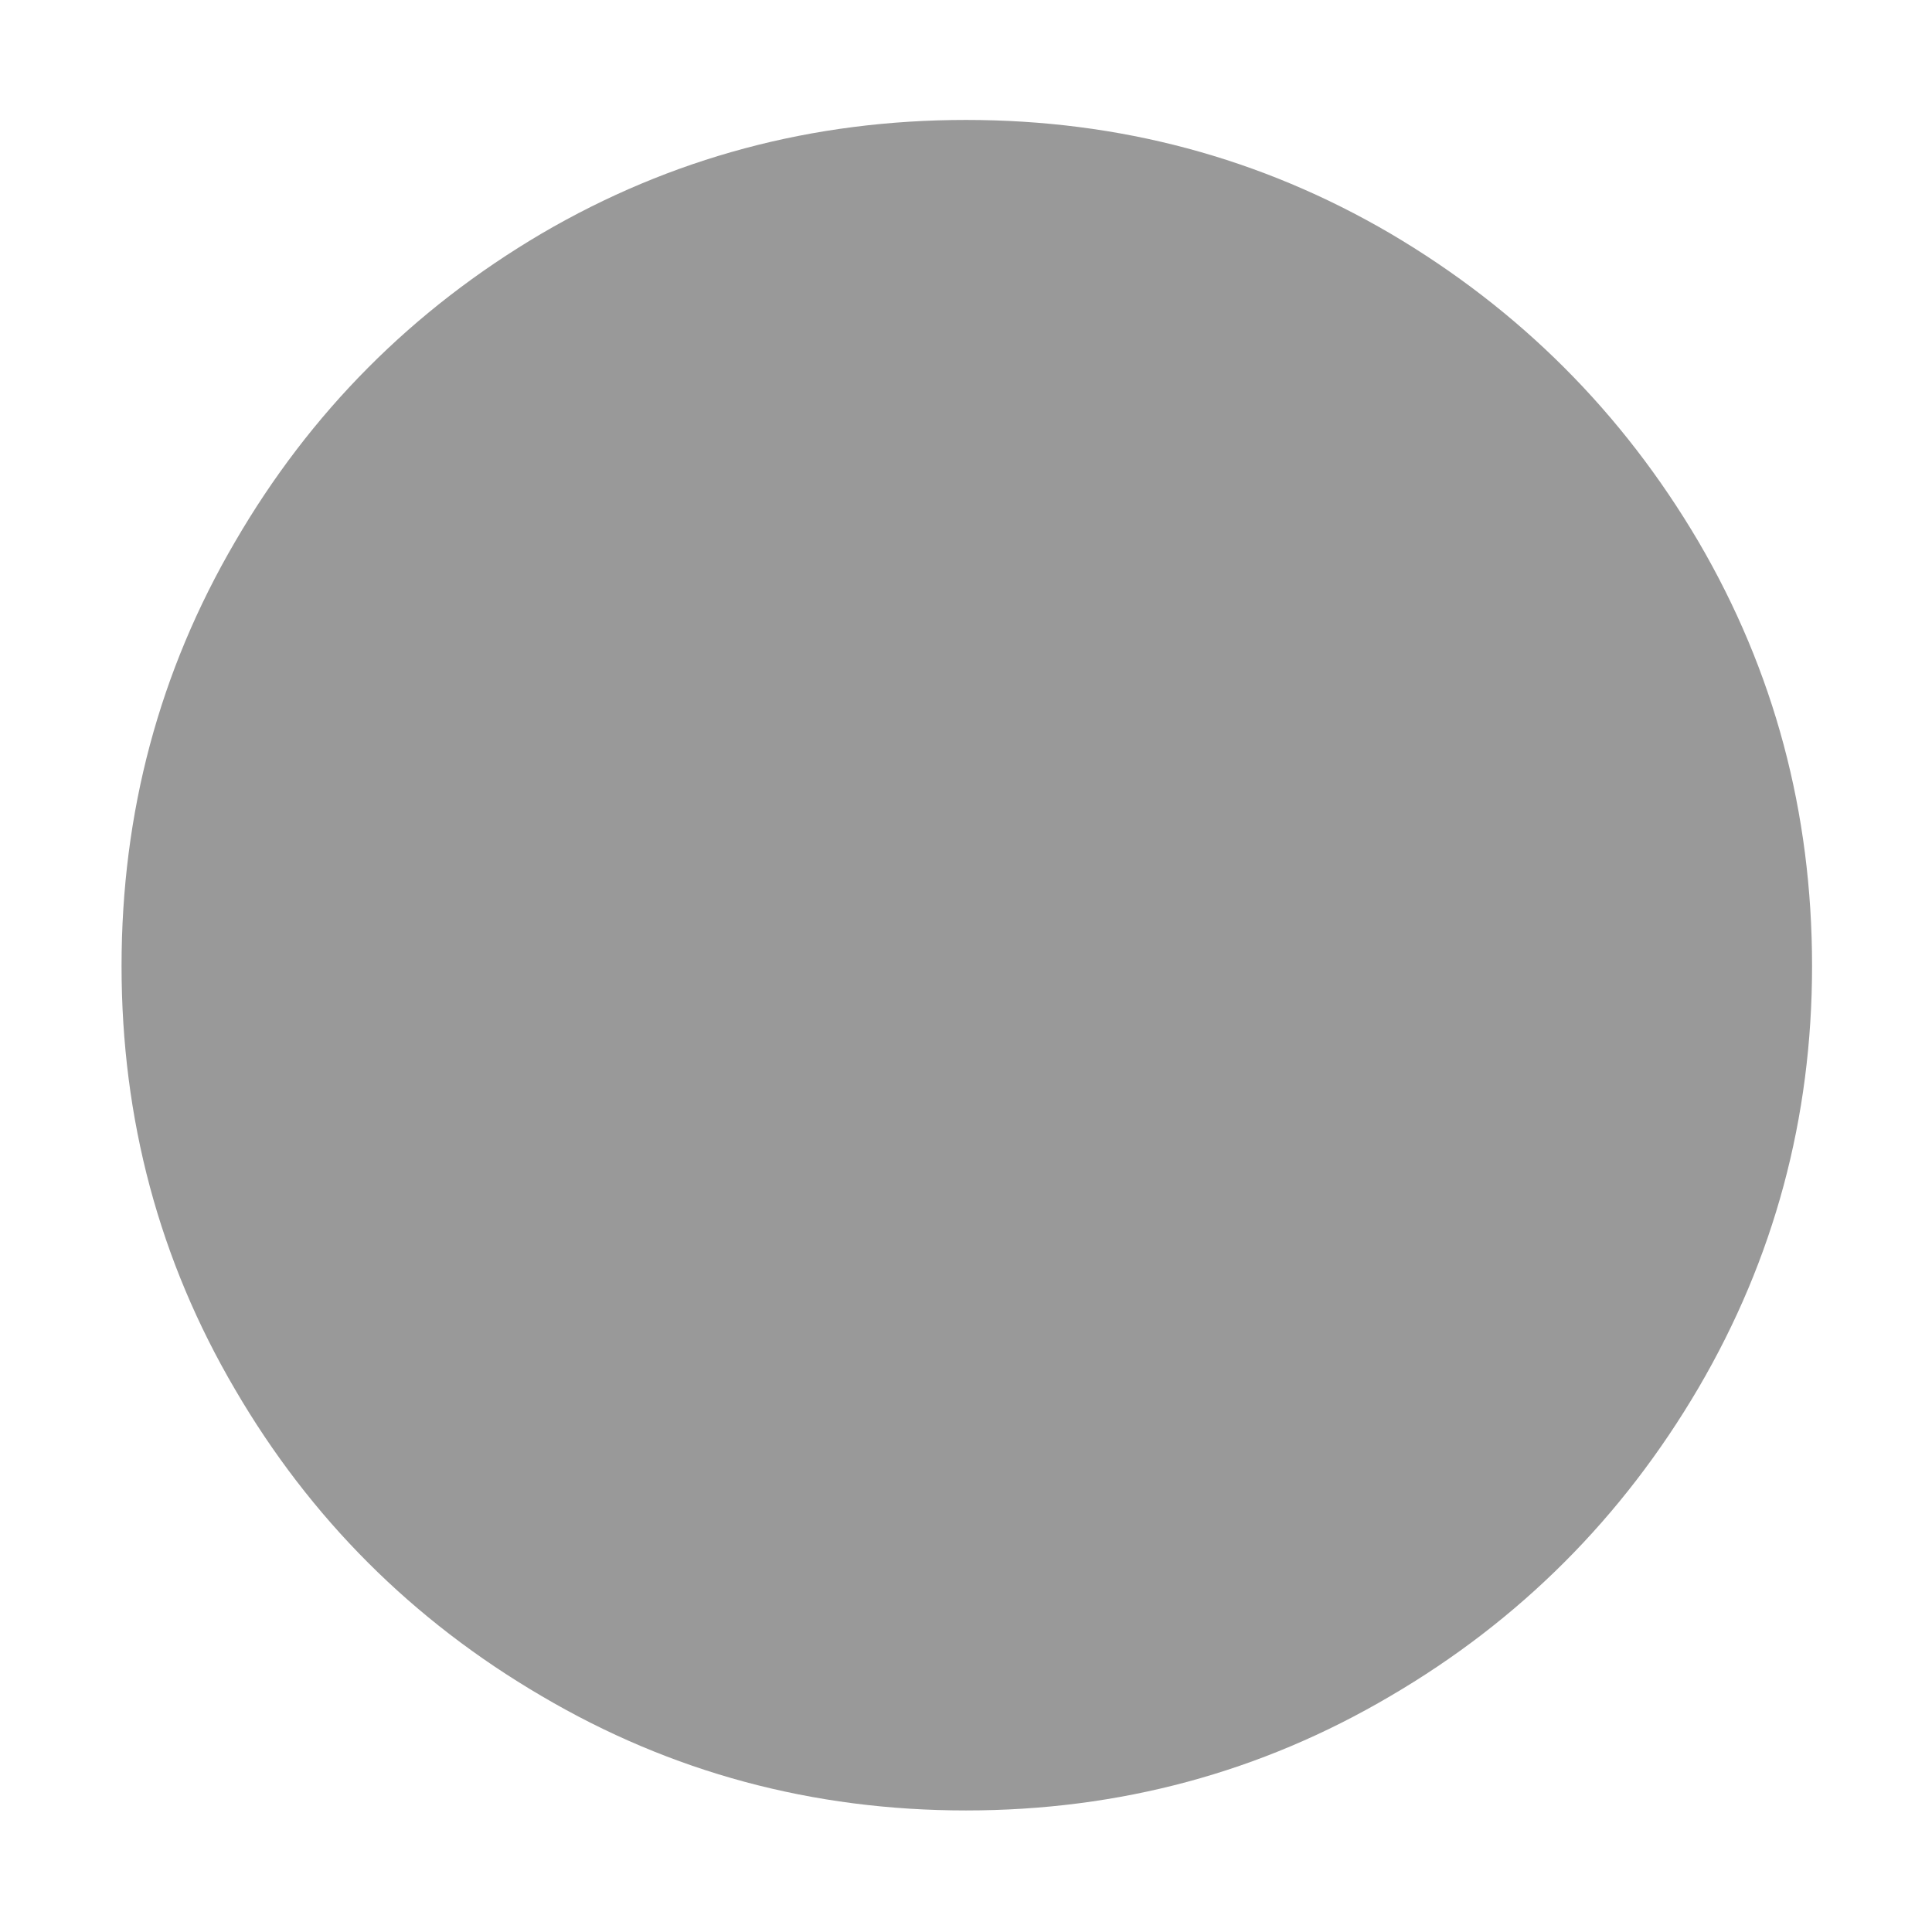 <?xml version="1.0" standalone="no"?>
<svg xmlns="http://www.w3.org/2000/svg" width="24" height="24"><rect width="24" height="24" opacity="0"></rect><g mask="url(#hms_mask_0)"><path d="M1.51 12Q1.51 14.86 2.92 17.26Q4.32 19.66 6.73 21.07Q9.14 22.49 12 22.49Q14.86 22.49 17.27 21.07Q19.68 19.66 21.1 17.24Q22.51 14.83 22.51 12Q22.51 9.14 21.1 6.73Q19.68 4.32 17.27 2.9Q14.86 1.49 12 1.49Q9.14 1.49 6.73 2.9Q4.32 4.32 2.92 6.73Q1.51 9.14 1.51 12Z" fill="rgba(0,0,0,0.4)"></path></g><defs><mask id="hms_mask_0"><rect width="24" height="24" fill="#ffffff"></rect><g><path d="M5.52 17.9Q5.9 16.73 6.83 15.82Q7.75 14.9 8.96 14.4Q10.18 13.9 11.4 13.9L12.6 13.9Q13.82 13.9 15.04 14.4Q16.25 14.9 17.16 15.82Q18.07 16.73 18.46 17.9Q17.18 19.3 15.53 20.03Q13.87 20.76 12 20.76Q10.08 20.76 8.42 20.02Q6.77 19.27 5.52 17.9ZM9.65 6.48Q10.63 5.5 11.99 5.51Q13.34 5.52 14.33 6.5Q15.31 7.49 15.32 8.84Q15.34 10.2 14.35 11.18Q13.37 12.17 12.01 12.16Q10.66 12.14 9.67 11.16Q8.69 10.18 8.68 8.82Q8.66 7.46 9.65 6.48Z" fill="#000000"></path></g></mask></defs></svg>